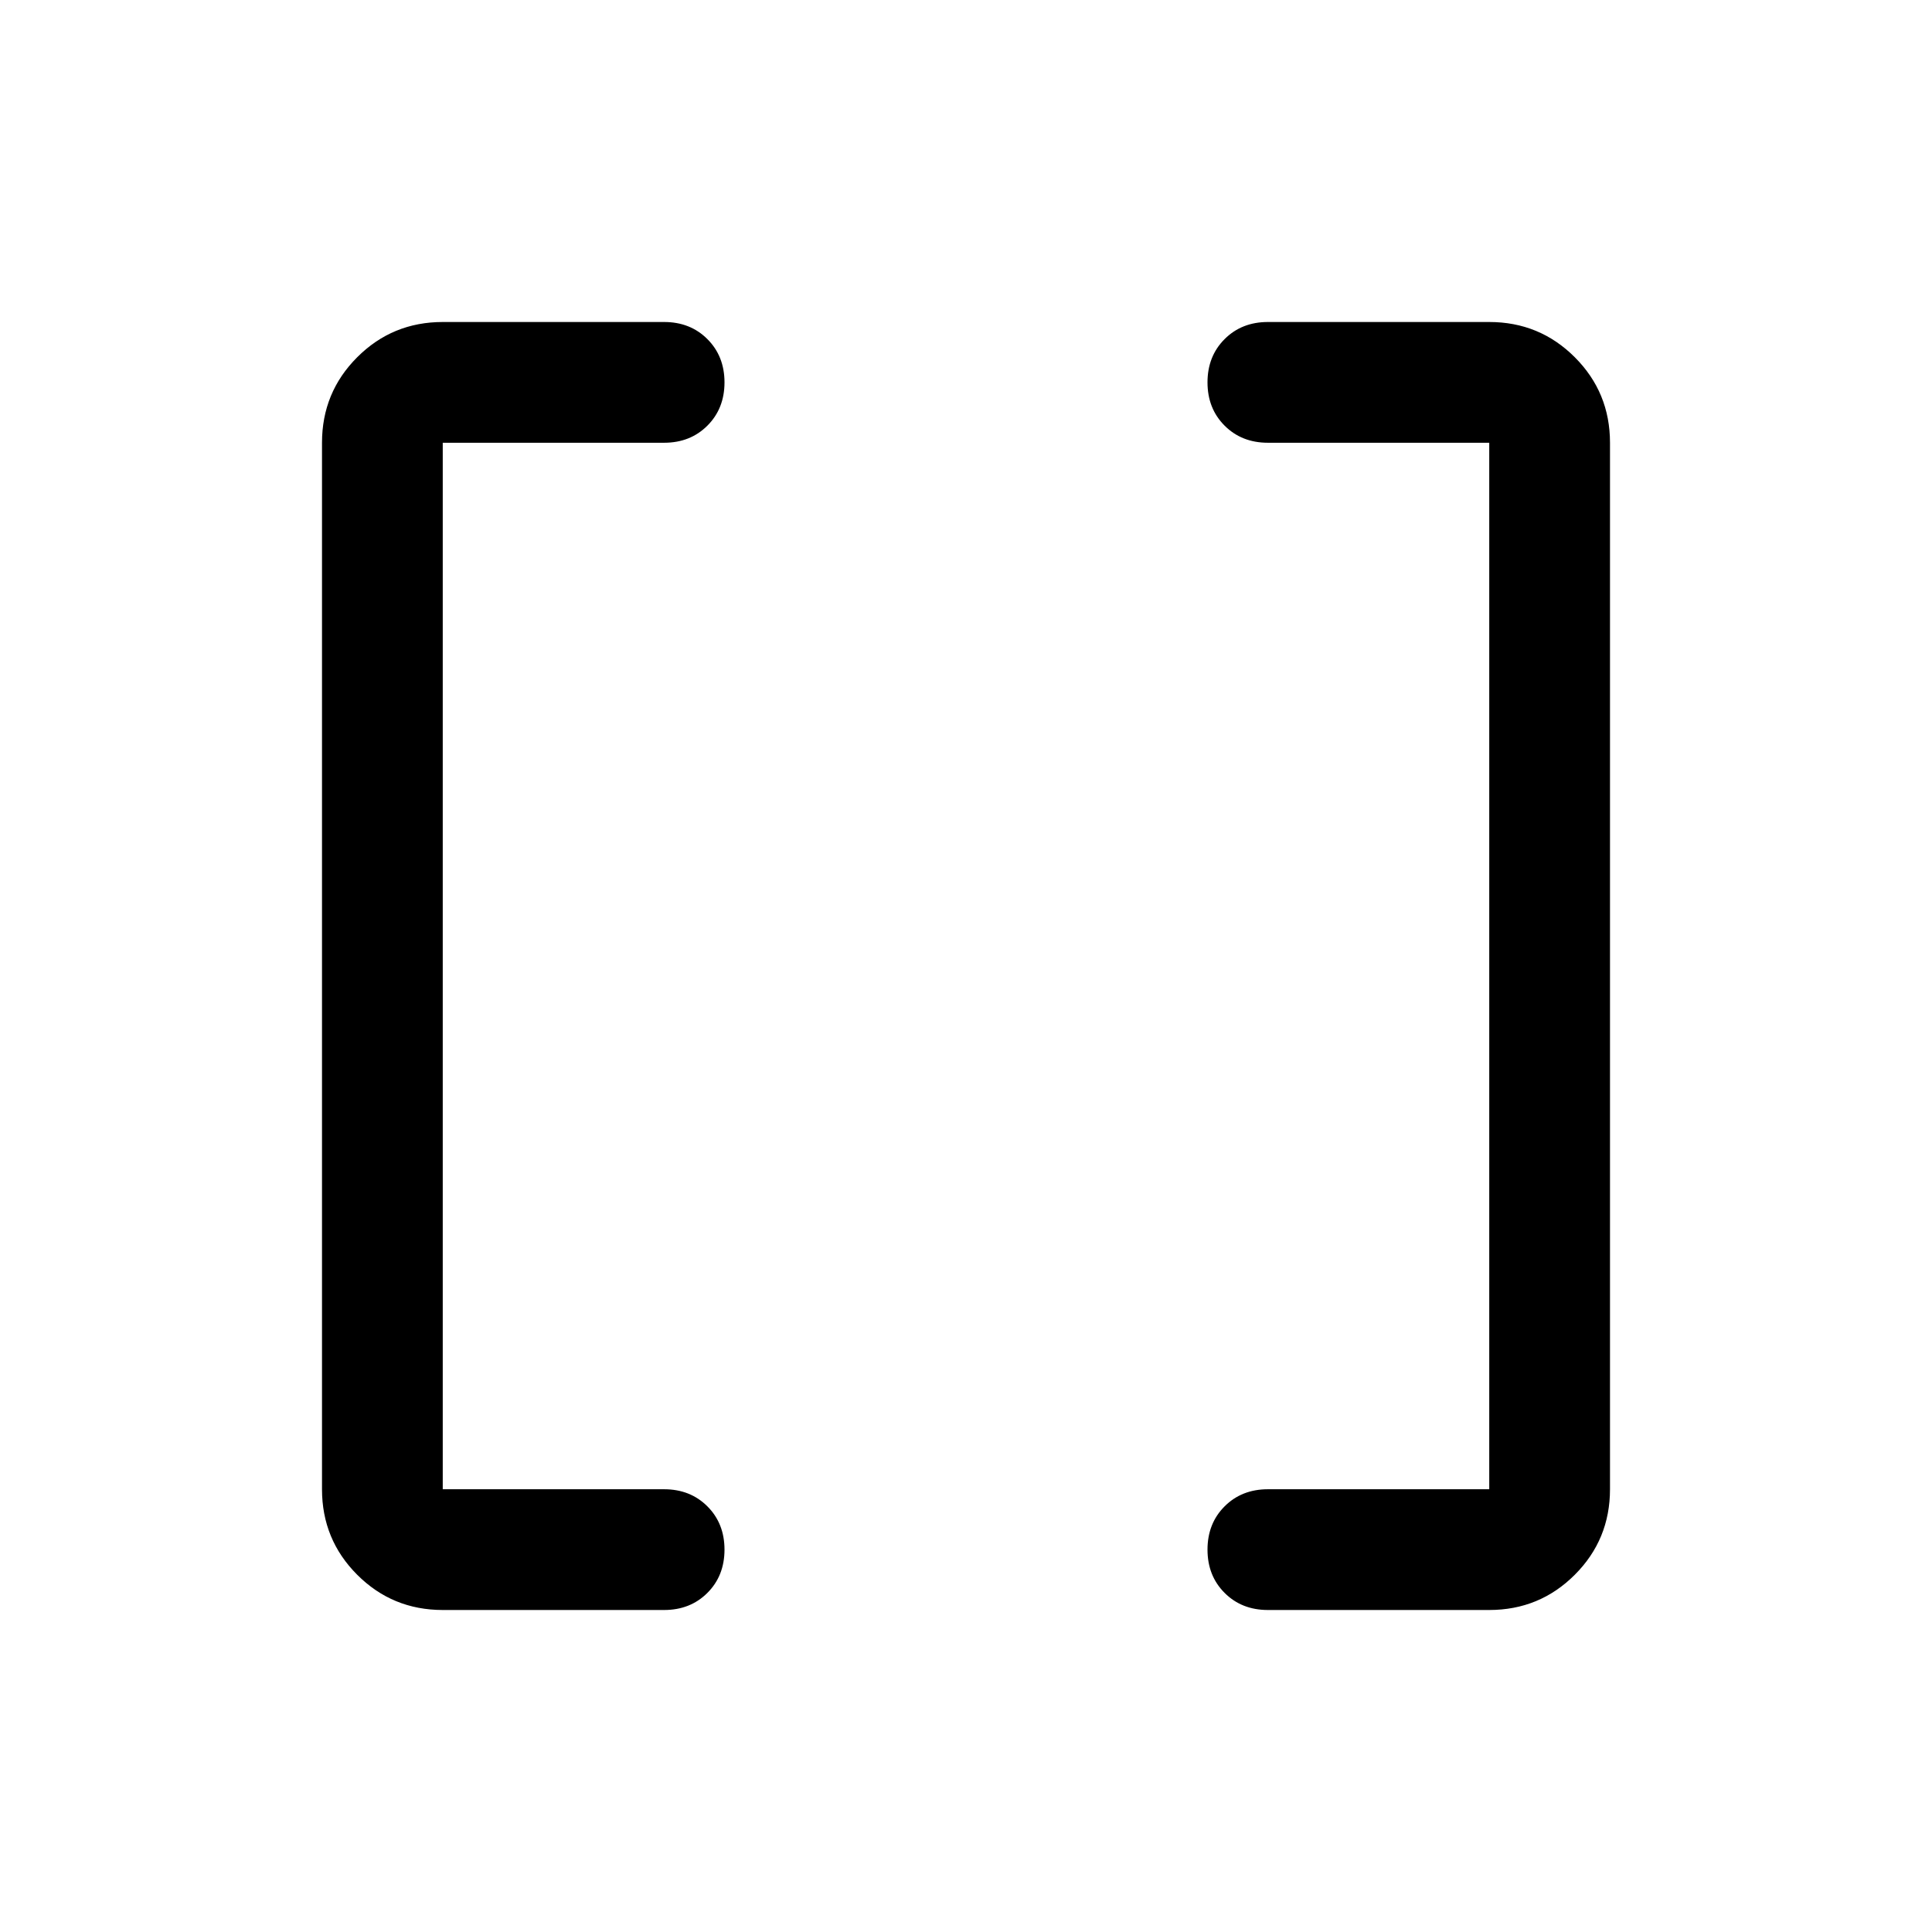 <svg xmlns="http://www.w3.org/2000/svg" viewBox="0 0 48 48"><path d="M37 37V11h-5.5q-.65 0-1.075-.425Q30 10.15 30 9.5q0-.65.425-1.075Q30.85 8 31.5 8H37q1.25 0 2.125.875T40 11v26q0 1.25-.875 2.125T37 40h-5.5q-.65 0-1.075-.425Q30 39.15 30 38.5q0-.65.425-1.075Q30.85 37 31.5 37zm-26 0h5.5q.65 0 1.075.425Q18 37.85 18 38.5q0 .65-.425 1.075Q17.15 40 16.5 40H11q-1.25 0-2.125-.875T8 37V11q0-1.25.875-2.125T11 8h5.5q.65 0 1.075.425Q18 8.85 18 9.5q0 .65-.425 1.075Q17.15 11 16.5 11H11z"/></svg>